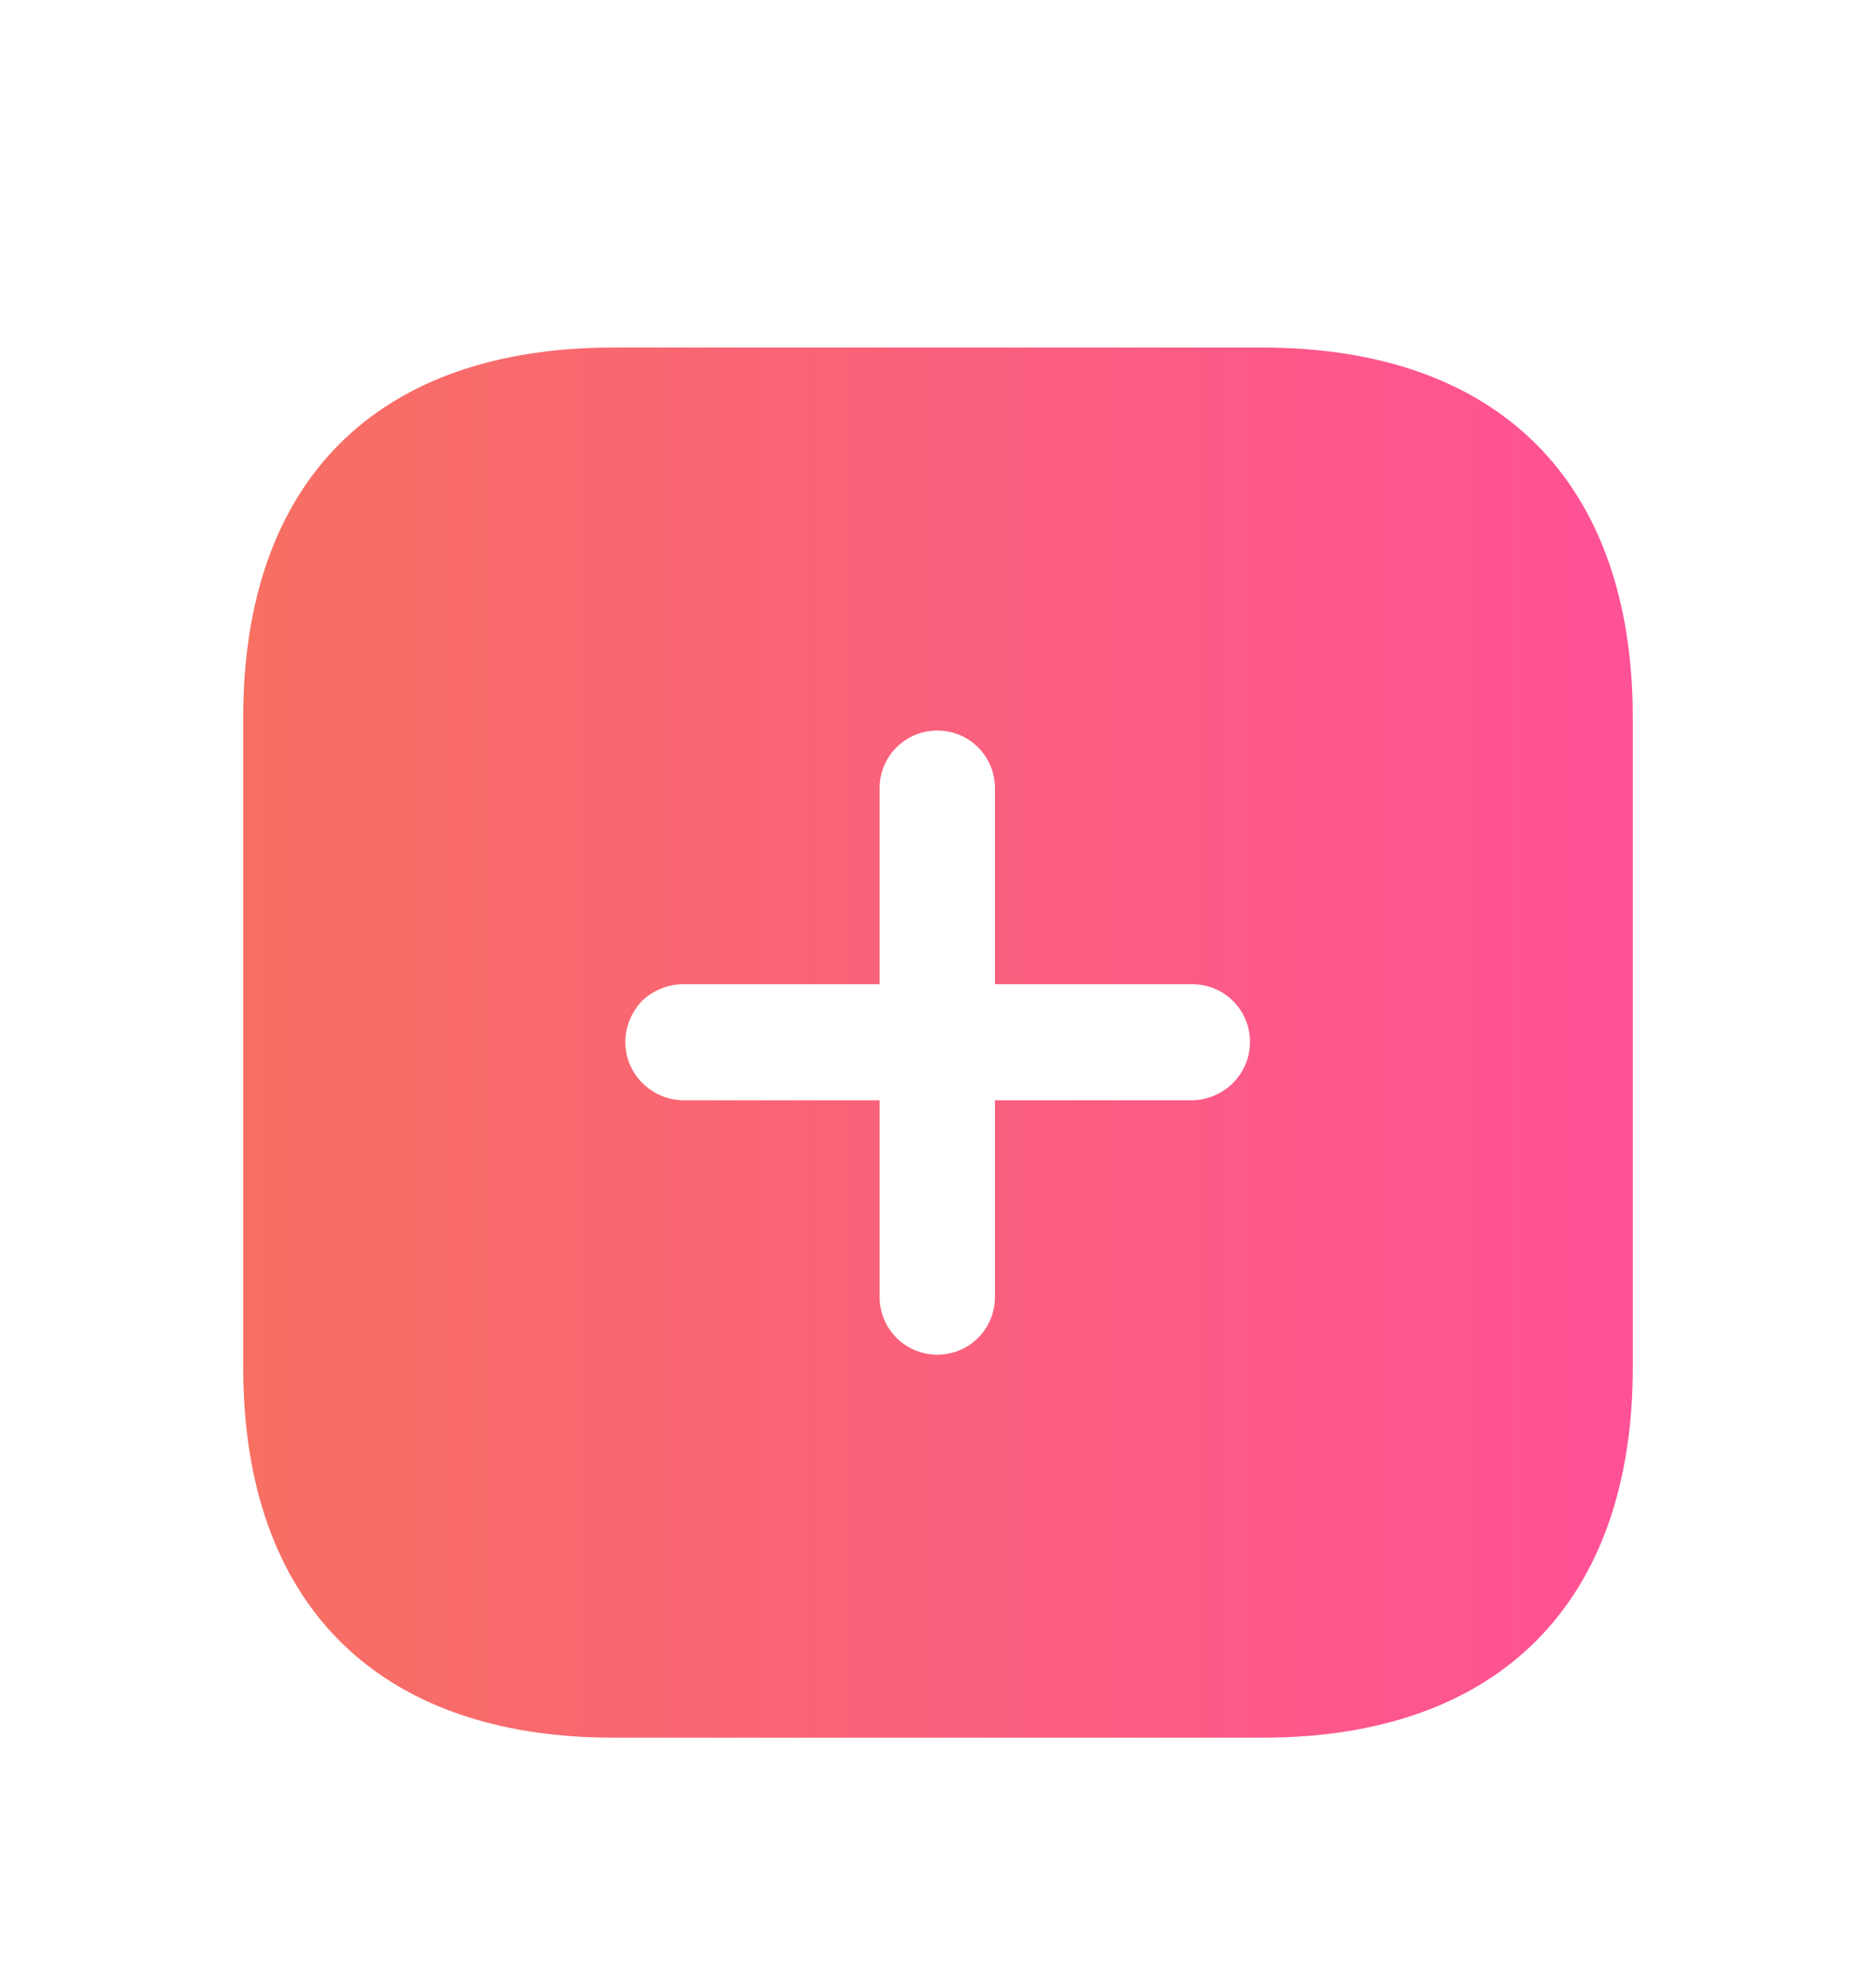<svg width="36" height="38" viewBox="0 0 36 38" fill="none" xmlns="http://www.w3.org/2000/svg">
<g filter="url(#filter0_d)">
<path fill-rule="evenodd" clip-rule="evenodd" d="M11.773 2.667H24.213C28.747 2.667 31.333 5.227 31.333 9.774V22.227C31.333 26.747 28.76 29.334 24.227 29.334H11.773C7.227 29.334 4.667 26.747 4.667 22.227V9.774C4.667 5.227 7.227 2.667 11.773 2.667ZM19.093 17.107H22.88C23.493 17.094 23.987 16.6 23.987 15.987C23.987 15.374 23.493 14.88 22.88 14.88H19.093V11.12C19.093 10.507 18.6 10.014 17.987 10.014C17.373 10.014 16.88 10.507 16.88 11.12V14.88H13.107C12.813 14.88 12.533 15 12.32 15.2C12.12 15.414 12 15.692 12 15.987C12 16.6 12.493 17.094 13.107 17.107H16.88V20.88C16.88 21.494 17.373 21.987 17.987 21.987C18.6 21.987 19.093 21.494 19.093 20.88V17.107Z" fill="url(#paint0_linear)"/>
</g>
<defs>
<filter id="filter0_d" x="-2" y="0" width="40" height="40" filterUnits="userSpaceOnUse" color-interpolation-filters="sRGB">
<feFlood flood-opacity="0" result="BackgroundImageFix"/>
<feColorMatrix in="SourceAlpha" type="matrix" values="0 0 0 0 0 0 0 0 0 0 0 0 0 0 0 0 0 0 127 0"/>
<feOffset dy="4"/>
<feGaussianBlur stdDeviation="2"/>
<feColorMatrix type="matrix" values="0 0 0 0 0.984 0 0 0 0 0.38 0 0 0 0 0.49 0 0 0 0.2 0"/>
<feBlend mode="normal" in2="BackgroundImageFix" result="effect1_dropShadow"/>
<feBlend mode="normal" in="SourceGraphic" in2="effect1_dropShadow" result="shape"/>
</filter>
<linearGradient id="paint0_linear" x1="4.667" y1="16" x2="31.333" y2="16" gradientUnits="userSpaceOnUse">
<stop stop-color="#F77062"/>
<stop offset="1" stop-color="#FE5196"/>
</linearGradient>
</defs>
</svg>
